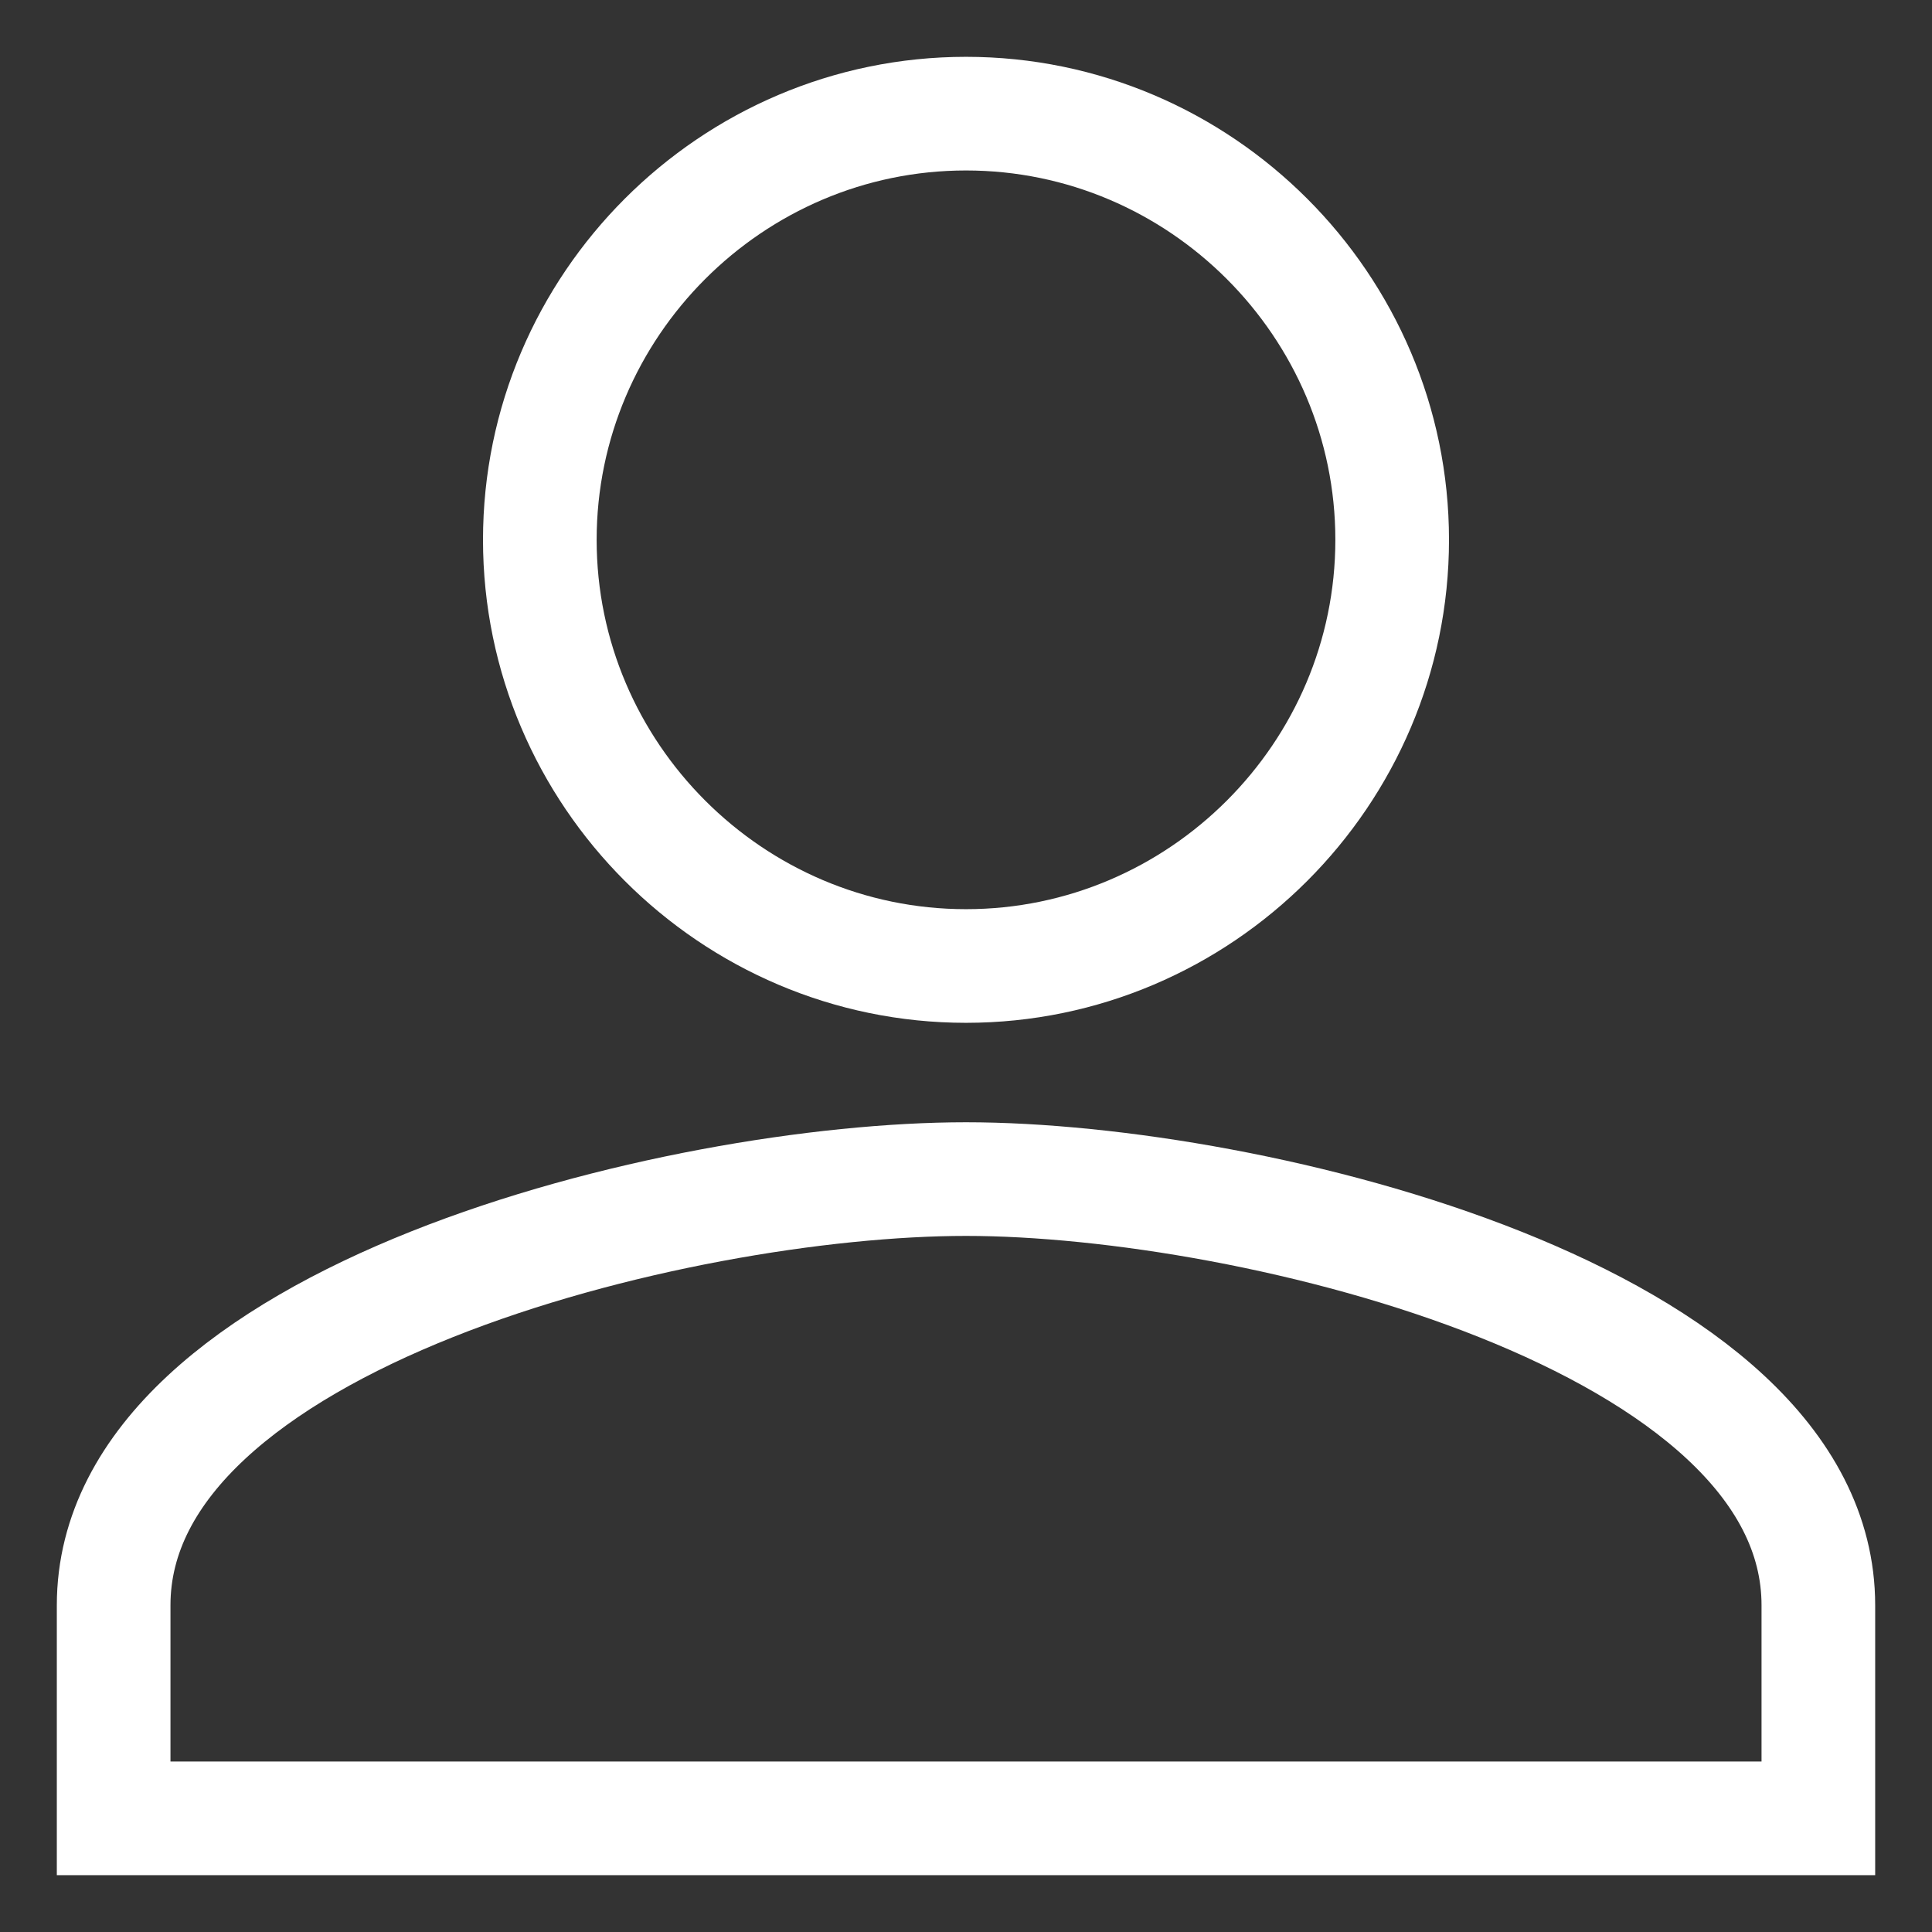 <?xml version="1.0" encoding="utf-8"?>
<!-- Generator: Adobe Illustrator 16.0.0, SVG Export Plug-In . SVG Version: 6.00 Build 0)  -->
<!DOCTYPE svg PUBLIC "-//W3C//DTD SVG 1.1//EN" "http://www.w3.org/Graphics/SVG/1.1/DTD/svg11.dtd">
<svg version="1.1" id="Layer_1" xmlns="http://www.w3.org/2000/svg" xmlns:xlink="http://www.w3.org/1999/xlink" x="0px" y="0px"
	 width="17px" height="17px" viewBox="0 0 17 17" enable-background="new 0 0 17 17" xml:space="preserve">
<rect x="0" y="0" width="17" height="17" fill="#333333" stroke="none"/>
<title>person</title>
<desc>Created with Sketch.</desc>
<g id="App">
	<g id="Mobile-Portrait" transform="translate(-281, -576)">
		<g id="Group" transform="translate(0, 565)">
			<g id="person" transform="translate(282, 12)">
				<path id="Shape" fill="none" stroke="#FFFFFF" d="M7.5,7.5c2.063,0,3.75-1.688,3.75-3.75S9.563,0,7.5,0S3.75,1.688,3.75,3.75
					S5.438,7.5,7.5,7.5L7.5,7.5z M7.5,9.375c-2.531,0-7.5,1.219-7.5,3.75V15h15v-1.875C15,10.594,10.031,9.375,7.5,9.375L7.5,9.375z
					"/>
			</g>
		</g>
	</g>
</g>
</svg>
